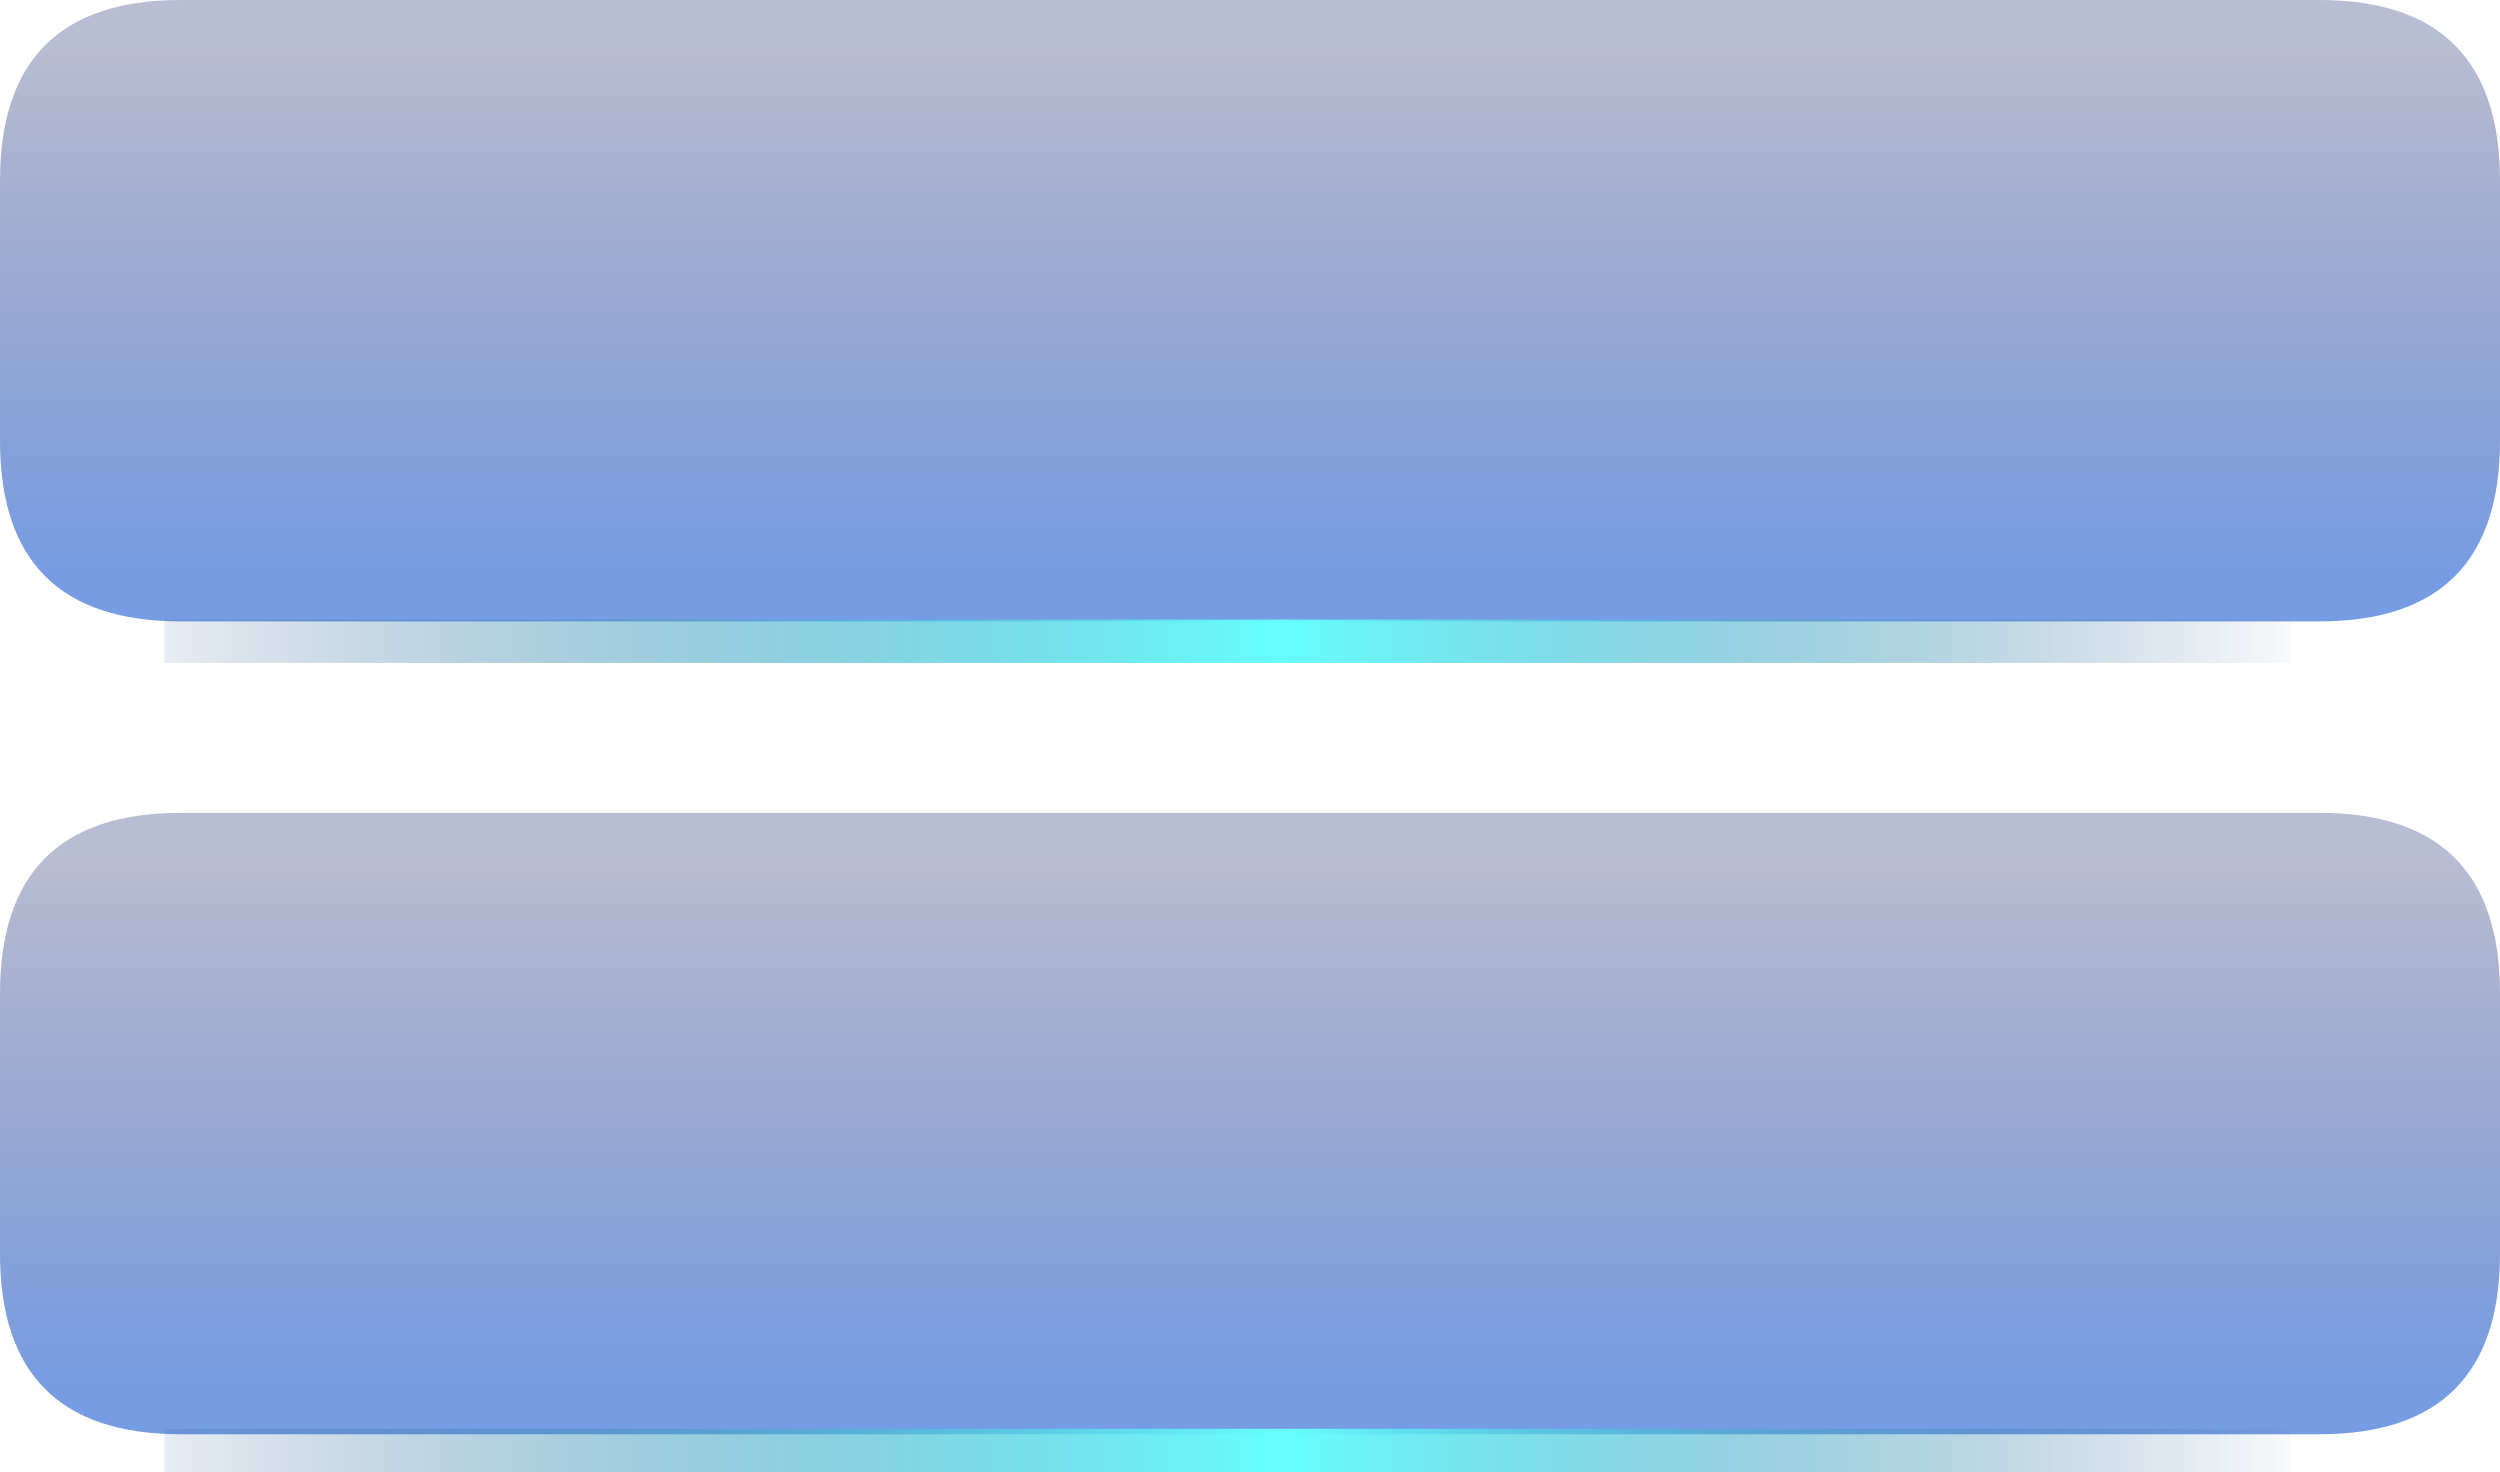 <?xml version="1.0" encoding="UTF-8" standalone="no"?>
<svg xmlns:xlink="http://www.w3.org/1999/xlink" height="40.75px" width="69.2px" xmlns="http://www.w3.org/2000/svg">
  <g transform="matrix(1.0, 0.0, 0.0, 1.0, 0.0, 0.0)">
    <path d="M64.2 0.0 Q69.2 0.0 69.2 5.0 L69.2 12.2 Q69.2 17.2 64.2 17.2 L5.0 17.2 Q0.0 17.2 0.0 12.2 L0.0 5.0 Q0.0 0.0 5.0 0.0 L64.2 0.0" fill="url(#gradient0)" fill-rule="evenodd" stroke="none"/>
    <path d="M64.2 22.5 Q69.2 22.5 69.2 27.5 L69.2 34.7 Q69.2 39.7 64.2 39.7 L5.0 39.7 Q0.0 39.7 0.0 34.7 L0.0 27.5 Q0.0 22.5 5.0 22.5 L64.2 22.5" fill="url(#gradient1)" fill-rule="evenodd" stroke="none"/>
    <path d="M4.55 17.75 L63.4 17.75" fill="none" stroke="url(#gradient2)" stroke-linecap="butt" stroke-linejoin="miter-clip" stroke-miterlimit="3.0" stroke-width="1.2"/>
    <path d="M4.55 40.15 L63.4 40.15" fill="none" stroke="url(#gradient3)" stroke-linecap="butt" stroke-linejoin="miter-clip" stroke-miterlimit="3.0" stroke-width="1.2"/>
  </g>
  <defs>
    <linearGradient gradientTransform="matrix(0.0, -0.009, 0.011, 0.0, 38.1, 8.6)" gradientUnits="userSpaceOnUse" id="gradient0" spreadMethod="pad" x1="-819.2" x2="819.2">
      <stop offset="0.0" stop-color="#1b5ad1" stop-opacity="0.6"/>
      <stop offset="1.0" stop-color="#122369" stop-opacity="0.302"/>
    </linearGradient>
    <linearGradient gradientTransform="matrix(0.0, -0.009, 0.011, 0.0, 38.1, 31.1)" gradientUnits="userSpaceOnUse" id="gradient1" spreadMethod="pad" x1="-819.2" x2="819.2">
      <stop offset="0.0" stop-color="#1b5ad1" stop-opacity="0.6"/>
      <stop offset="1.0" stop-color="#122369" stop-opacity="0.302"/>
    </linearGradient>
    <linearGradient gradientTransform="matrix(0.037, 0.0, 0.0, 7.0E-4, 33.95, 17.75)" gradientUnits="userSpaceOnUse" id="gradient2" spreadMethod="pad" x1="-819.2" x2="819.2">
      <stop offset="0.0" stop-color="#194885" stop-opacity="0.078"/>
      <stop offset="0.525" stop-color="#66ffff"/>
      <stop offset="1.0" stop-color="#1a4986" stop-opacity="0.0"/>
    </linearGradient>
    <linearGradient gradientTransform="matrix(0.037, 0.0, 0.0, 7.0E-4, 33.95, 40.15)" gradientUnits="userSpaceOnUse" id="gradient3" spreadMethod="pad" x1="-819.2" x2="819.2">
      <stop offset="0.0" stop-color="#194885" stop-opacity="0.078"/>
      <stop offset="0.525" stop-color="#66ffff"/>
      <stop offset="1.0" stop-color="#1a4986" stop-opacity="0.0"/>
    </linearGradient>
  </defs>
</svg>
